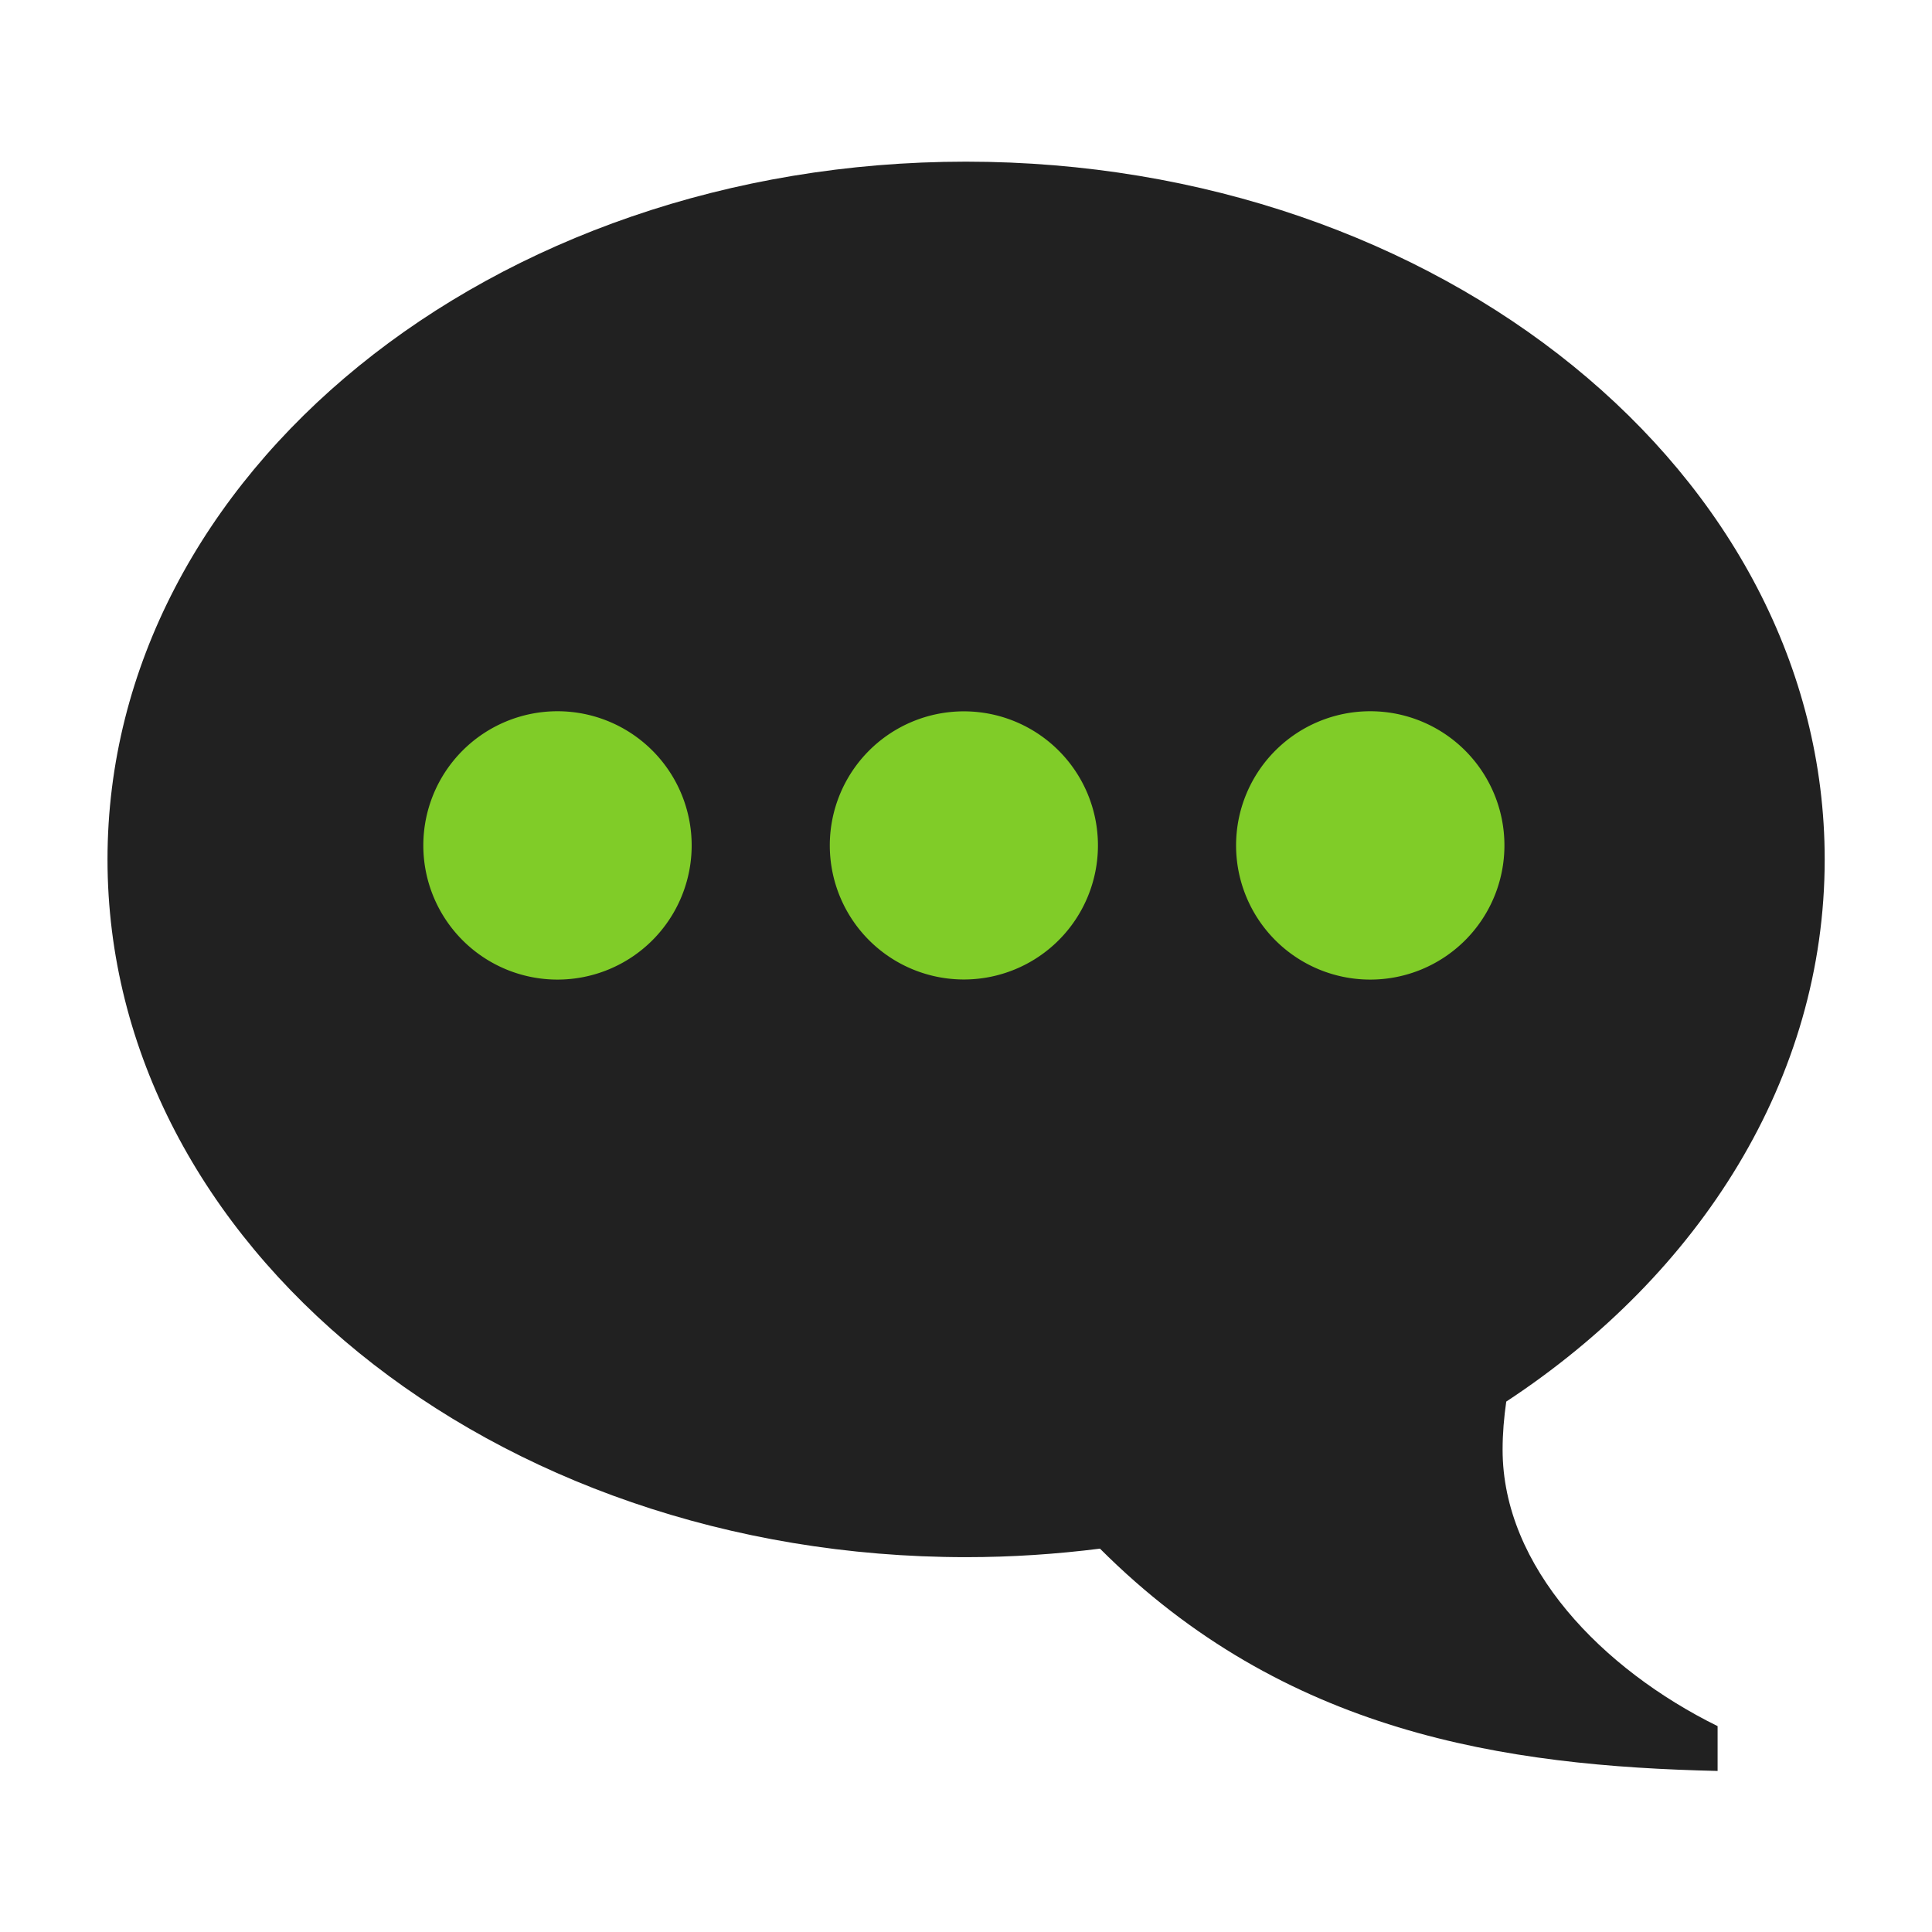 <svg xmlns="http://www.w3.org/2000/svg" width="36" height="36" viewBox="0 0 9.525 9.525"><path d="M4.762.797C2.424.797.53 2.337.53 4.237s1.895 3.44 4.233 3.44c.225 0 .446-.015.66-.042.91.91 1.995 1.072 3.045 1.096V8.51C7.9 8.23 7.408 7.725 7.408 7.147c0-.08.007-.16.018-.237.958-.63 1.57-1.594 1.57-2.673 0-1.9-1.895-3.44-4.234-3.44z" fill="#212121"/><g fill="#80cc28"><path d="M3.41 4.168a.661.661 0 11-1.323 0 .661.661 0 011.323 0zM5.413 4.168a.661.661 0 11-1.322 0 .661.661 0 011.322 0zM7.417 4.168a.661.661 0 11-1.323 0 .661.661 0 011.323 0z"/></g></svg>
